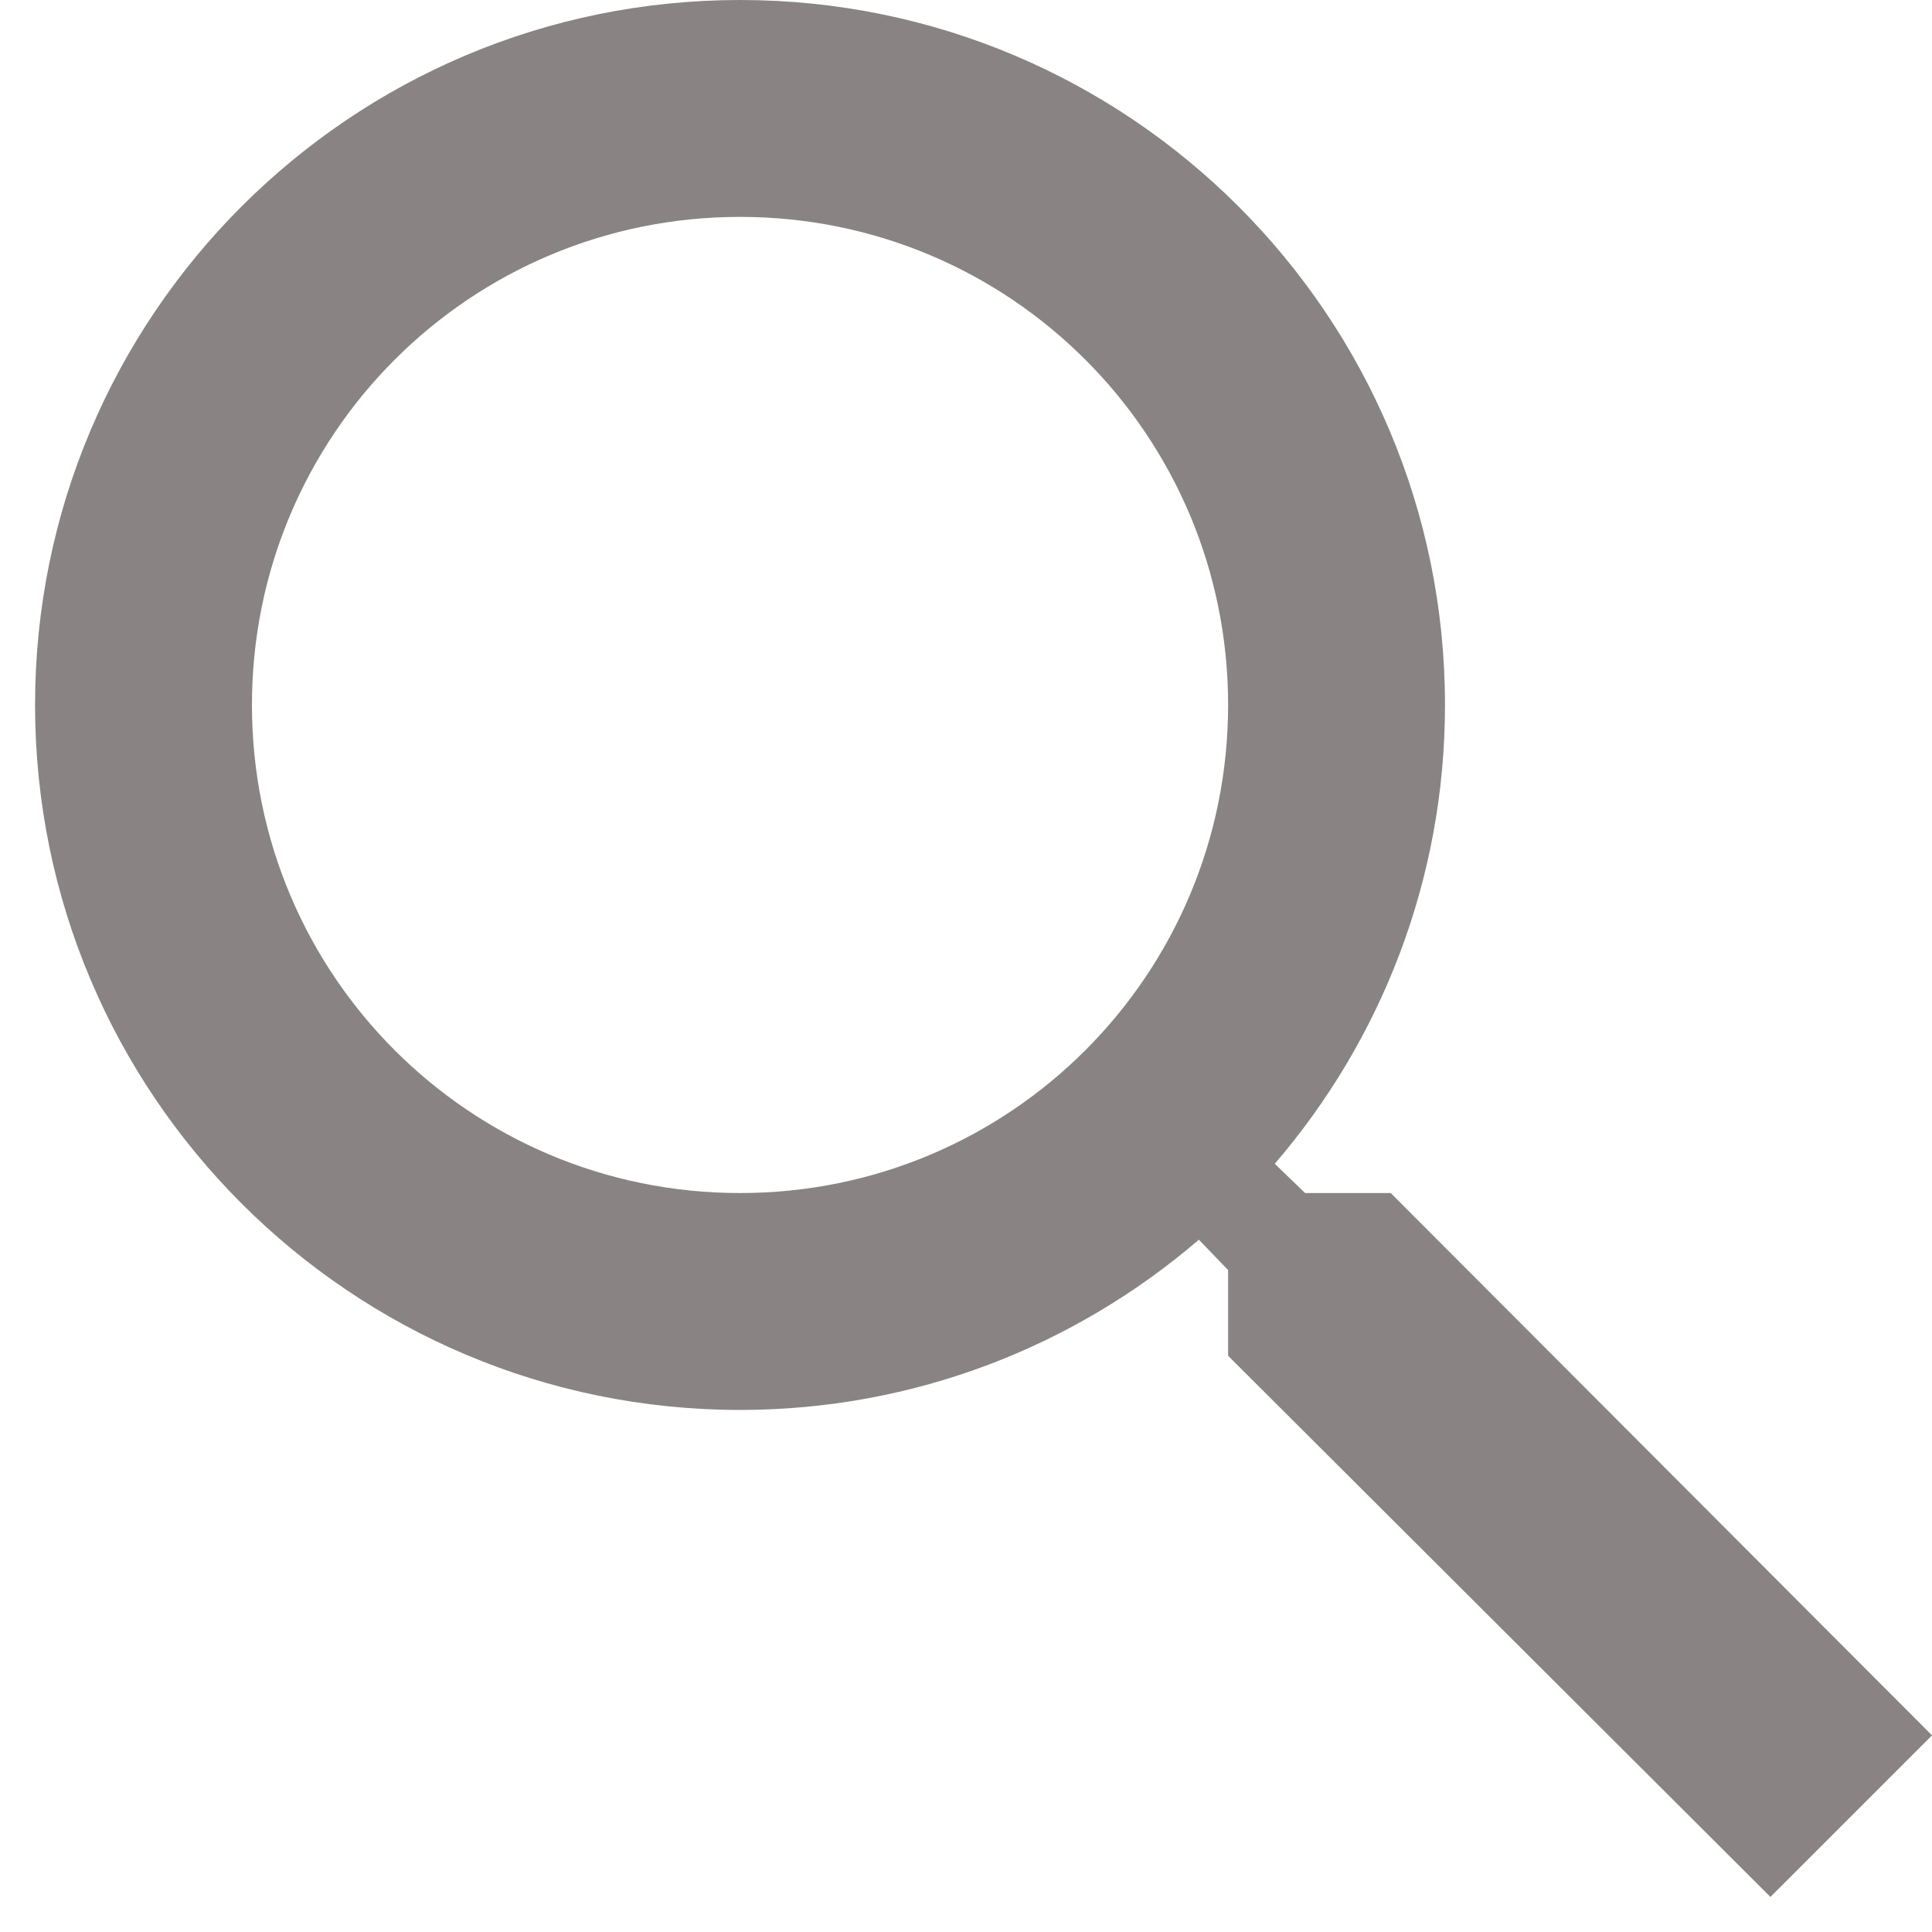 <svg width="27" height="27"><path  d="M18.239 16.673H19.436L27 24.252L24.742 26.51L17.163 18.947V17.749L16.754 17.325C15.026 18.81 12.783 19.704 10.342 19.704C4.901 19.704 0.49 15.294 0.49 9.852C0.49 4.411 4.901 0 10.342 0C15.784 0 20.194 4.411 20.194 9.852C20.194 12.293 19.3 14.536 17.815 16.264L18.239 16.673ZM3.521 9.852C3.521 13.626 6.568 16.673 10.342 16.673C14.116 16.673 17.163 13.626 17.163 9.852C17.163 6.078 14.116 3.031 10.342 3.031C6.568 3.031 3.521 6.078 3.521 9.852Z" fill="#898383"/></svg>